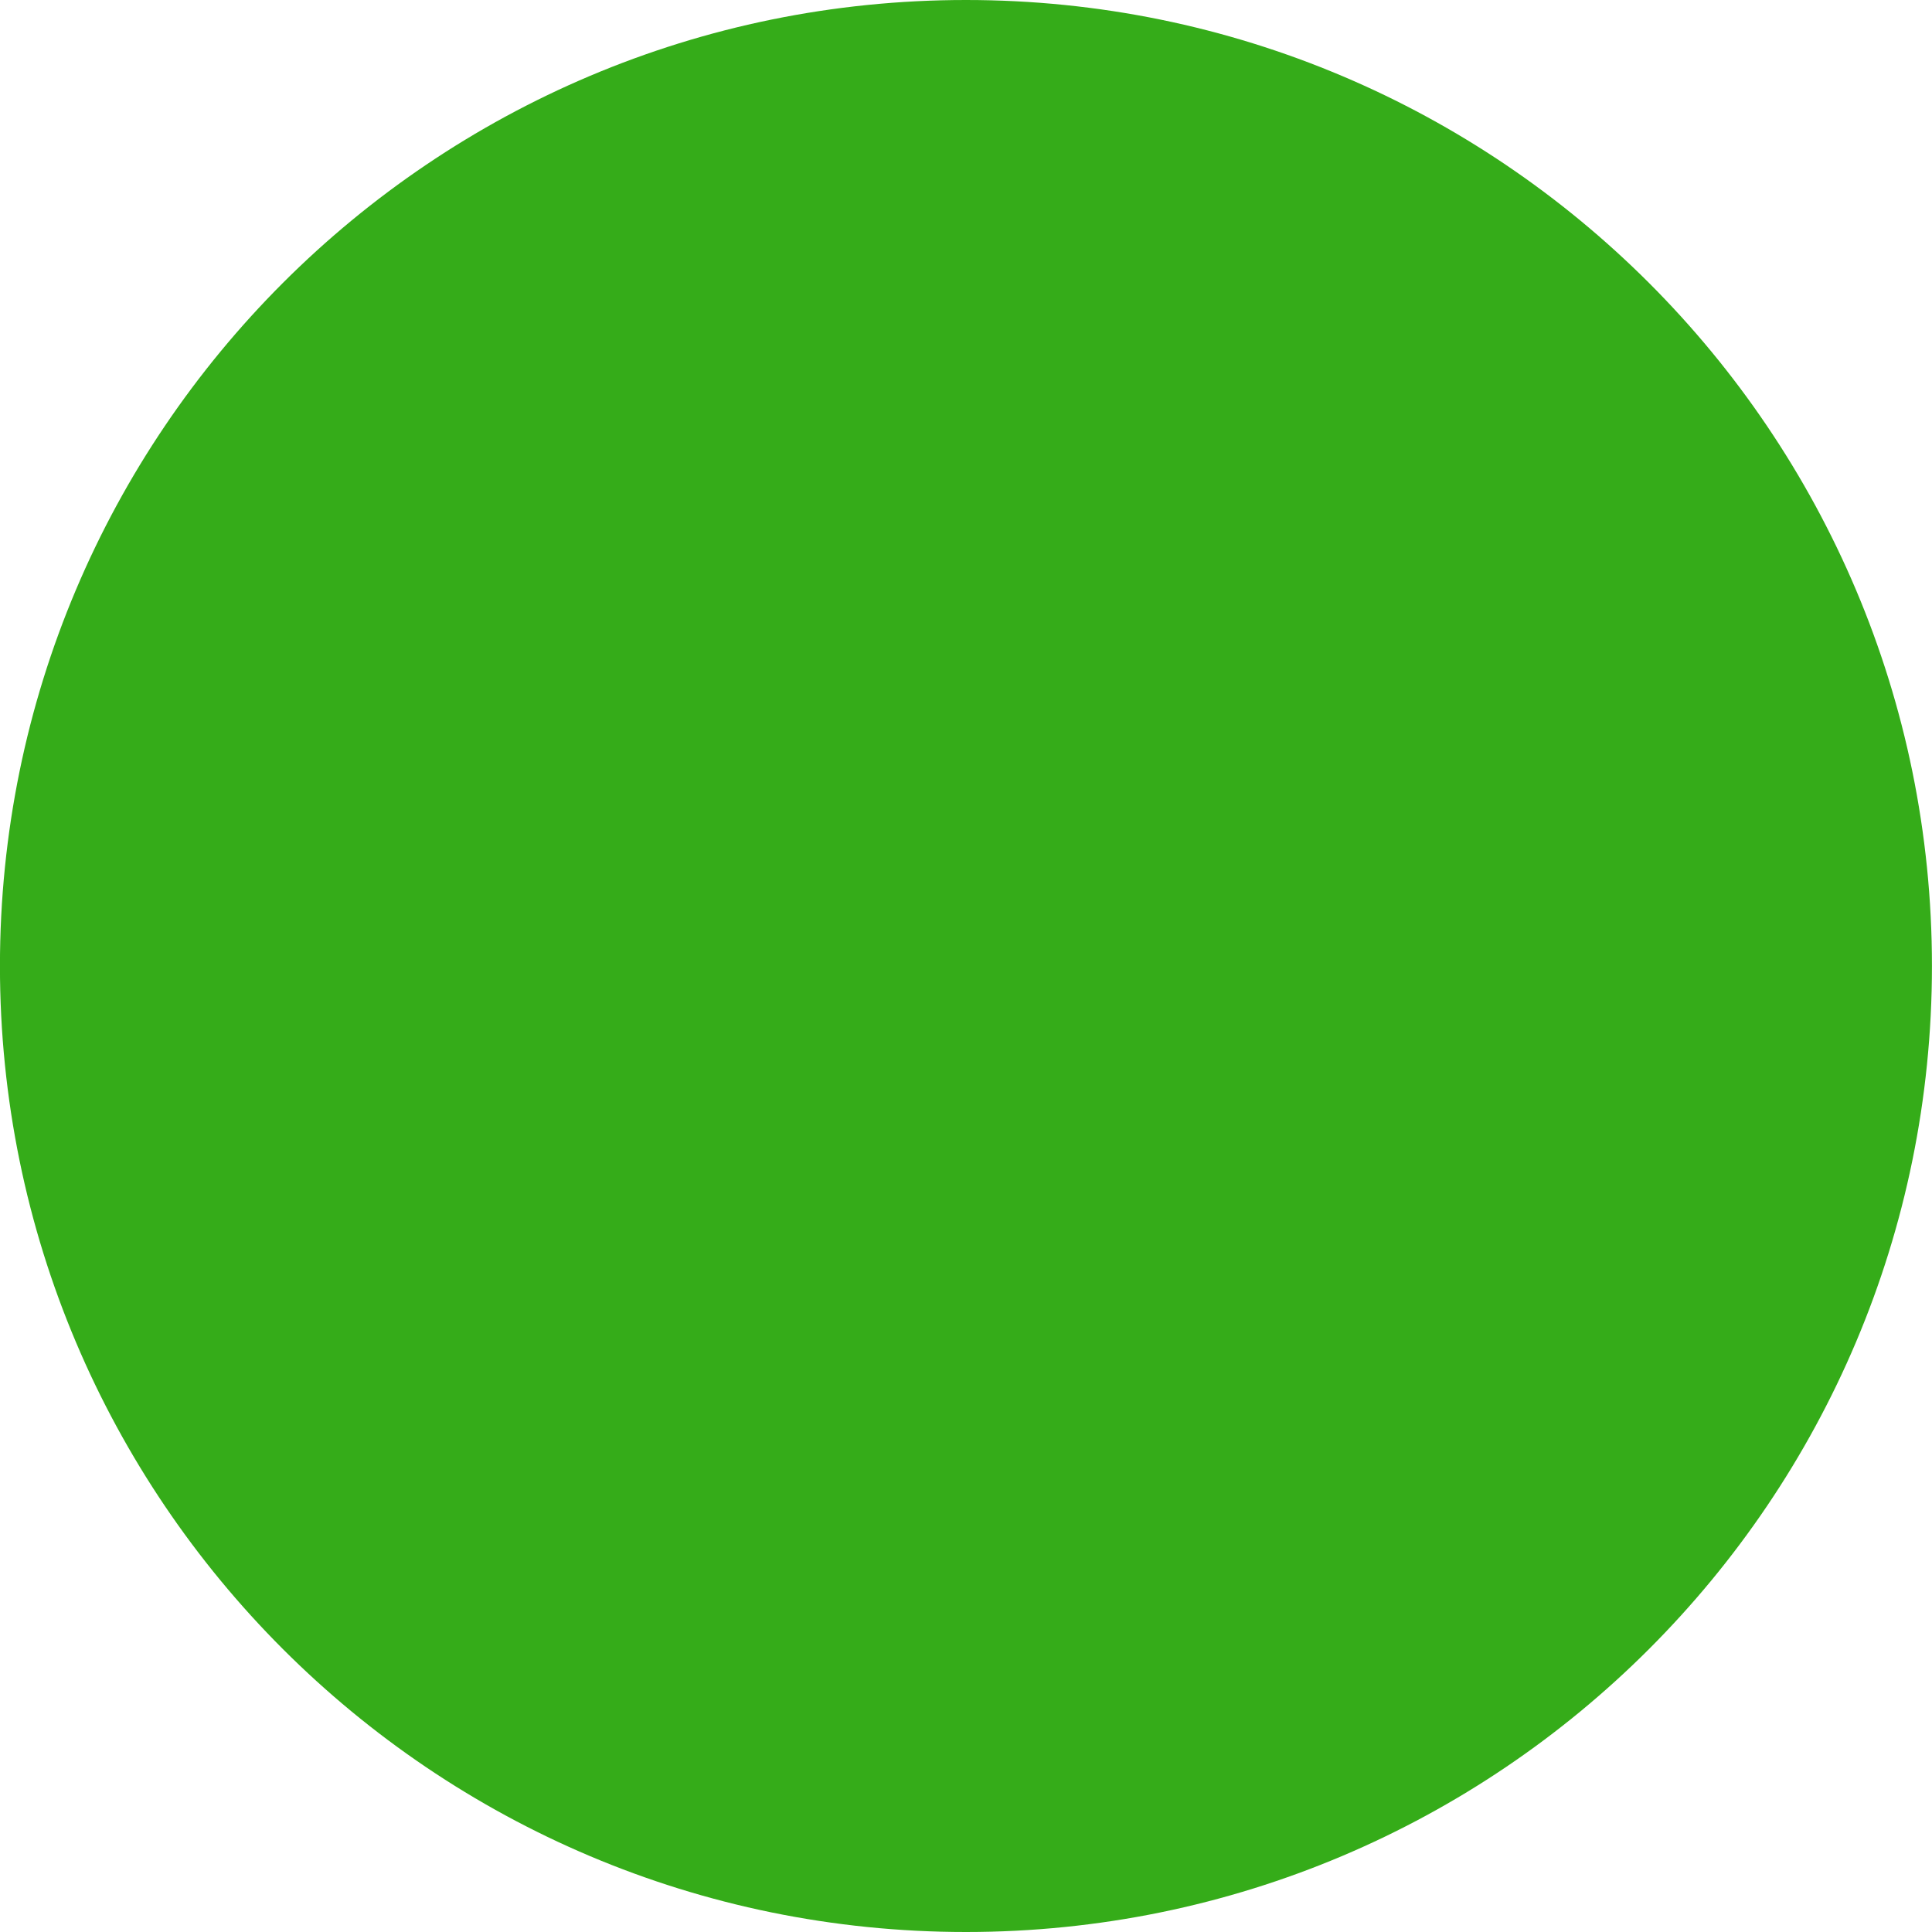 <?xml version="1.0" encoding="UTF-8" standalone="no"?>
<!-- Created with Inkscape (http://www.inkscape.org/) -->

<svg
   xmlns:dc="http://purl.org/dc/elements/1.1/"
   xmlns:cc="http://creativecommons.org/ns#"
   xmlns:rdf="http://www.w3.org/1999/02/22-rdf-syntax-ns#"
   xmlns:svg="http://www.w3.org/2000/svg"
   xmlns="http://www.w3.org/2000/svg"
   xmlns:sodipodi="http://sodipodi.sourceforge.net/DTD/sodipodi-0.dtd"
   xmlns:inkscape="http://www.inkscape.org/namespaces/inkscape"
   width="38.386"
   height="38.386"
   id="svg2"
   version="1.1"
   inkscape:version="0.48.2 r9819"
   sodipodi:docname="available.svg"
   inkscape:export-filename="/Users/pierre/Documents/Code/momentics/Hg10/assets/images/available.png"
   inkscape:export-xdpi="37.513878"
   inkscape:export-ydpi="37.513878">
  <defs
     id="defs4" />
  <sodipodi:namedview
     id="base"
     pagecolor="#ffffff"
     bordercolor="#666666"
     borderopacity="1.0"
     inkscape:pageopacity="0.0"
     inkscape:pageshadow="2"
     inkscape:zoom="1.4"
     inkscape:cx="-65.608845"
     inkscape:cy="74.85145"
     inkscape:document-units="px"
     inkscape:current-layer="layer1"
     showgrid="false"
     fit-margin-top="0"
     fit-margin-left="0"
     fit-margin-right="0"
     fit-margin-bottom="0"
     inkscape:window-width="846"
     inkscape:window-height="708"
     inkscape:window-x="423"
     inkscape:window-y="142"
     inkscape:window-maximized="0" />
  <g
     inkscape:label="Layer 1"
     inkscape:groupmode="layer"
     id="layer1"
     transform="translate(-117.178,-46.25)">
    <path
       sodipodi:type="arc"
       style="fill:#35ac19;fill-opacity:1;fill-rule:nonzero;stroke:none"
       id="path2985"
       sodipodi:cx="136.37059"
       sodipodi:cy="65.443146"
       sodipodi:rx="19.192898"
       sodipodi:ry="19.192898"
       d="m 155.563,65.443 c 0,10.6 -8.593,19.193 -19.193,19.193 -10.6,0 -19.193,-8.593 -19.193,-19.193 0,-10.6 8.593,-19.193 19.193,-19.193 10.6,0 19.193,8.593 19.193,19.193 z" />
  </g>
</svg>
